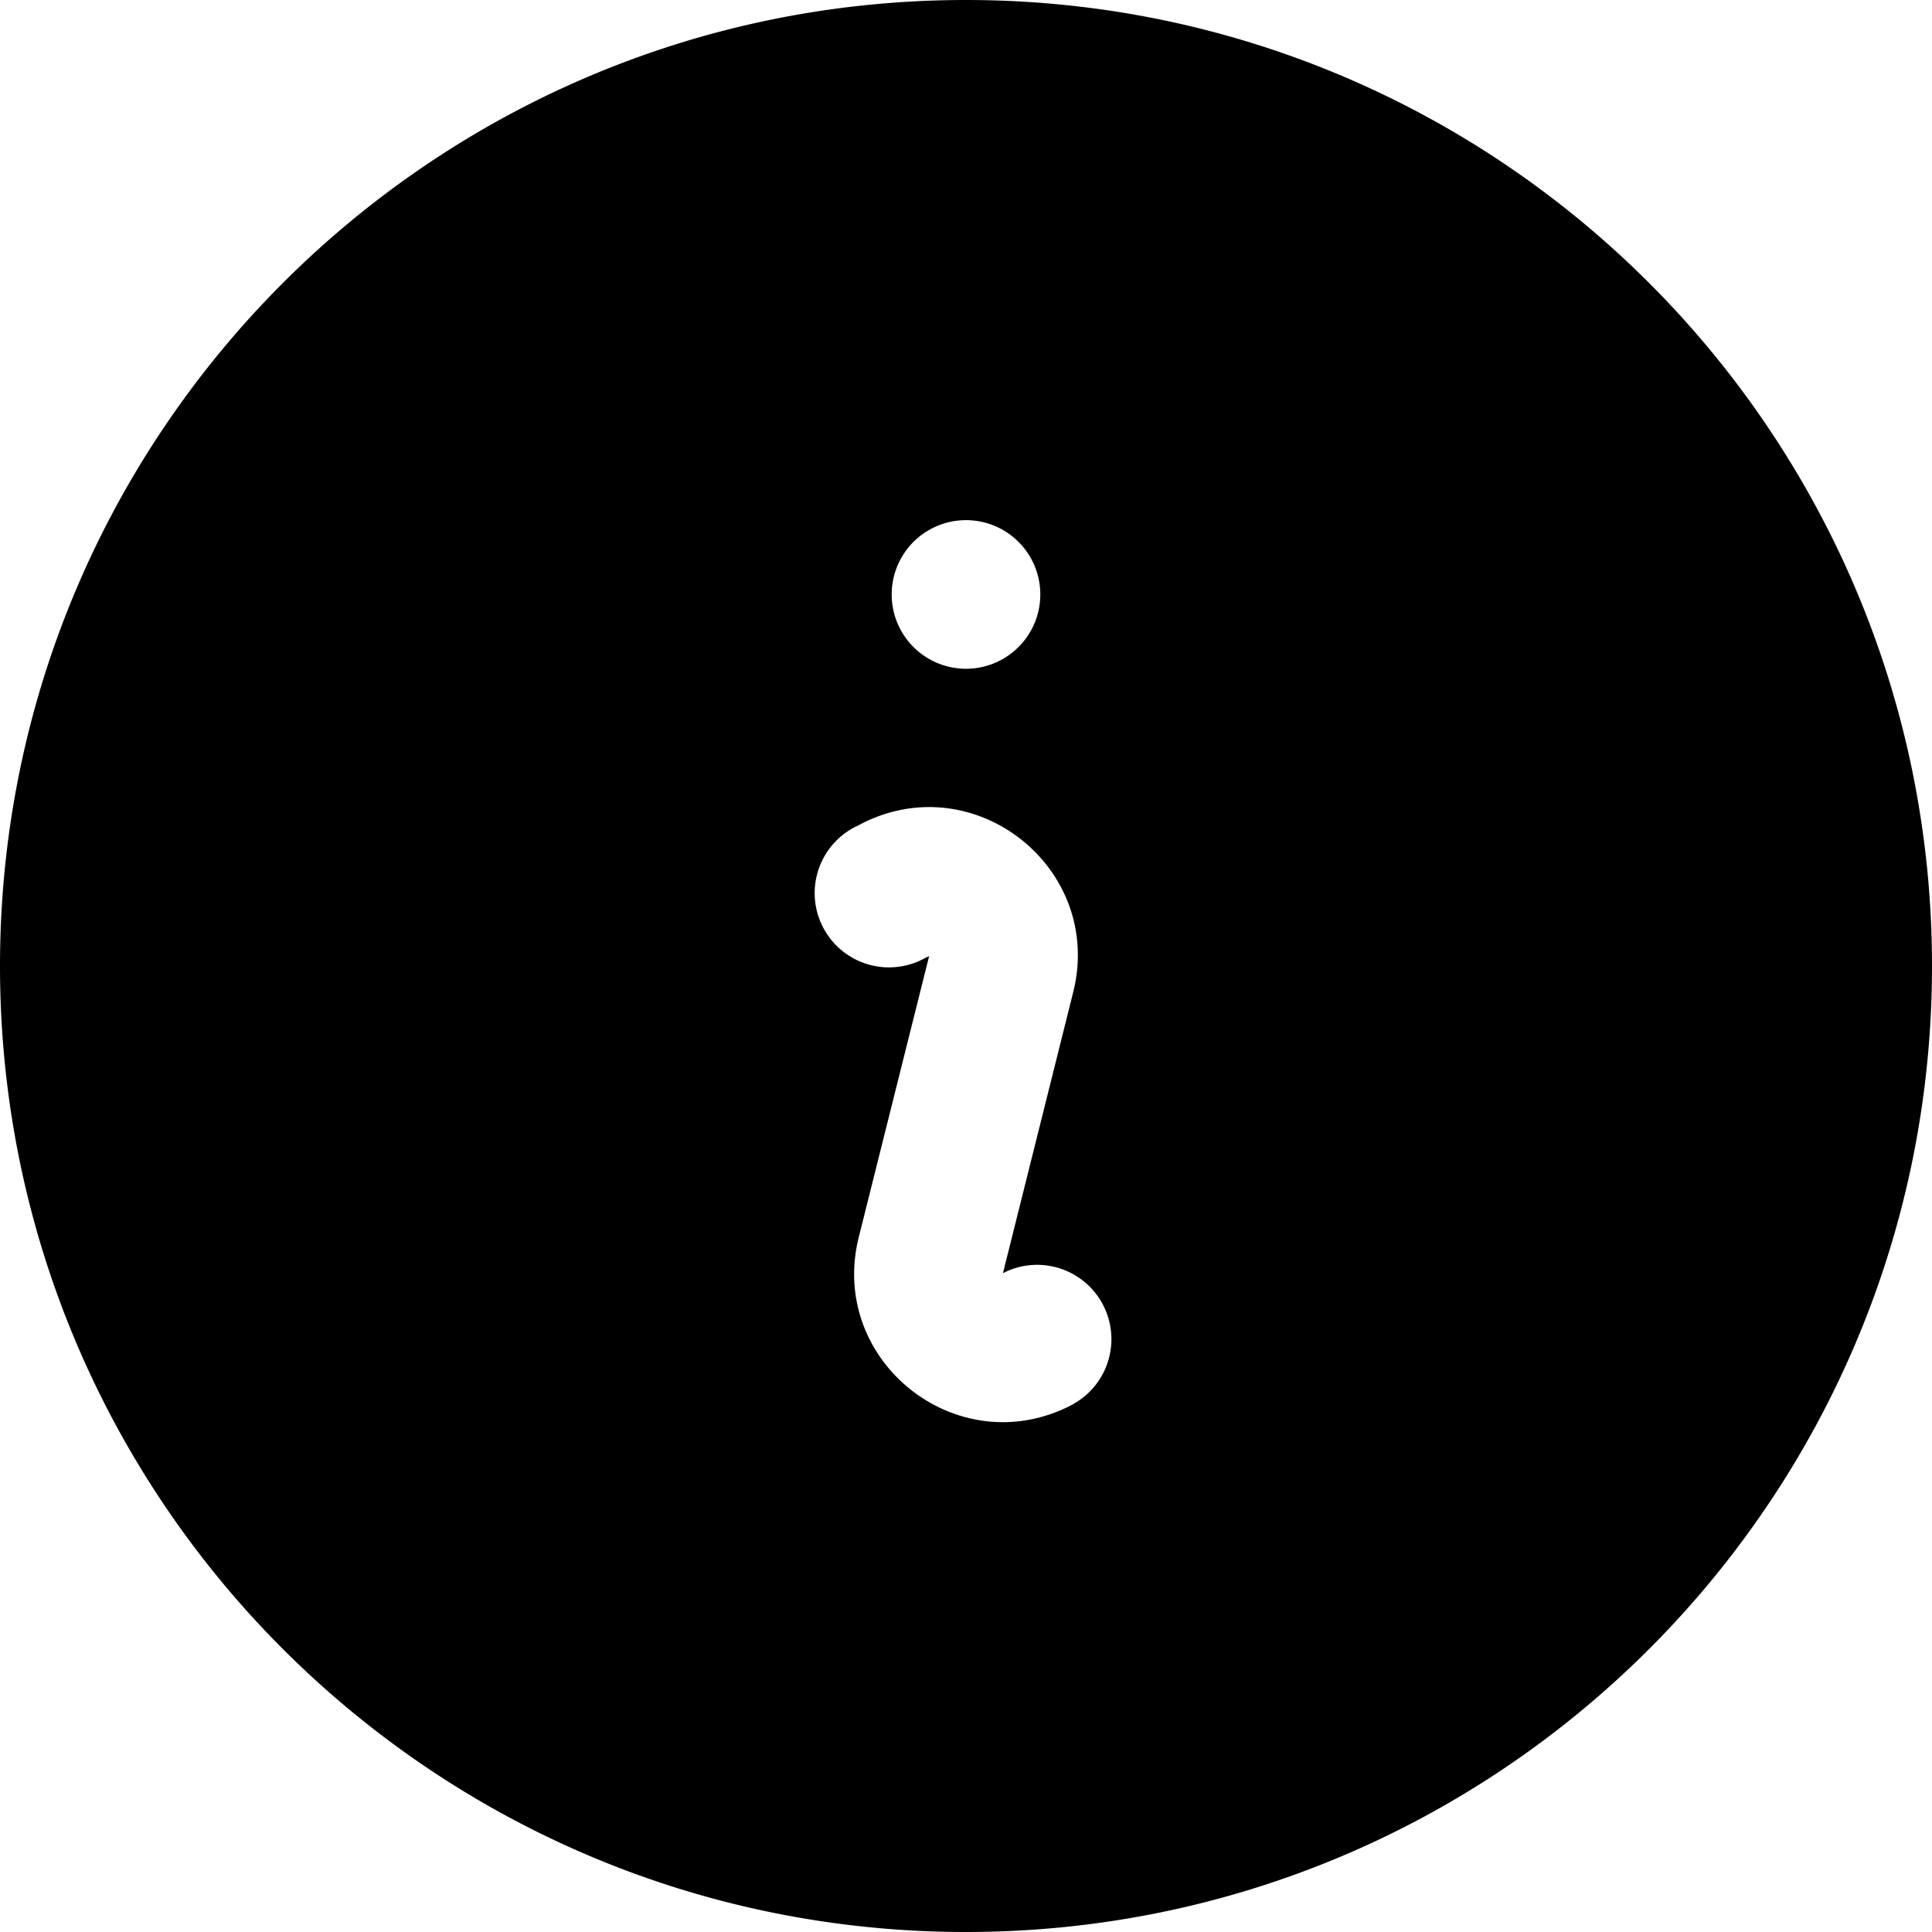 <?xml version="1.0" encoding="UTF-8" standalone="no"?>
<svg
   xmlns:dc="http://purl.org/dc/elements/1.1/"
   xmlns:cc="http://creativecommons.org/ns#"
   xmlns:rdf="http://www.w3.org/1999/02/22-rdf-syntax-ns#"
   xmlns:svg="http://www.w3.org/2000/svg"
   xmlns="http://www.w3.org/2000/svg"
   xmlns:sodipodi="http://sodipodi.sourceforge.net/DTD/sodipodi-0.dtd"
   xmlns:inkscape="http://www.inkscape.org/namespaces/inkscape"
   class="info"
   height="100"
   width="100"
   version="1.1"
   id="svg4"
   sodipodi:docname="info.svg"
   inkscape:version="0.92.1 r15371">
  <defs
     id="defs8" />
  <sodipodi:namedview
     pagecolor="#ffffff"
     bordercolor="#666666"
     borderopacity="1"
     objecttolerance="10"
     gridtolerance="10"
     guidetolerance="10"
     inkscape:pageopacity="0"
     inkscape:pageshadow="2"
     inkscape:window-width="1920"
     inkscape:window-height="991"
     id="namedview6"
     showgrid="false"
     inkscape:zoom="3.7926636"
     inkscape:cx="-8.6496784"
     inkscape:cy="-11.94162"
     inkscape:window-x="-9"
     inkscape:window-y="-9"
     inkscape:window-maximized="1"
     inkscape:current-layer="svg4" />
  <path
     d="M 0,50 C 0,22.385 22.385,0 50,0 77.615,0 100,22.385 100,50 100,77.615 77.615,100 50,100 22.385,100 0,77.615 0,50 Z m 44.646,-7.395 c 5.877,-2.938 12.497,2.374 10.903,8.749 l -3.636,14.544 0.215,-0.103 a 3.846,3.846 0 0 1 3.436,6.872 l -0.205,0.113 C 49.477,75.718 42.856,70.405 44.451,64.031 l 3.641,-14.544 -0.215,0.103 A 3.846,3.846 0 1 1 44.436,42.718 Z M 50,34.615 a 3.846,3.846 0 1 0 0,-7.692 3.846,3.846 0 0 0 0,7.692 z"
     id="path2"
     style="fill-rule:evenodd;stroke-width:50.875"
     inkscape:connector-curvature="0" />
</svg>
